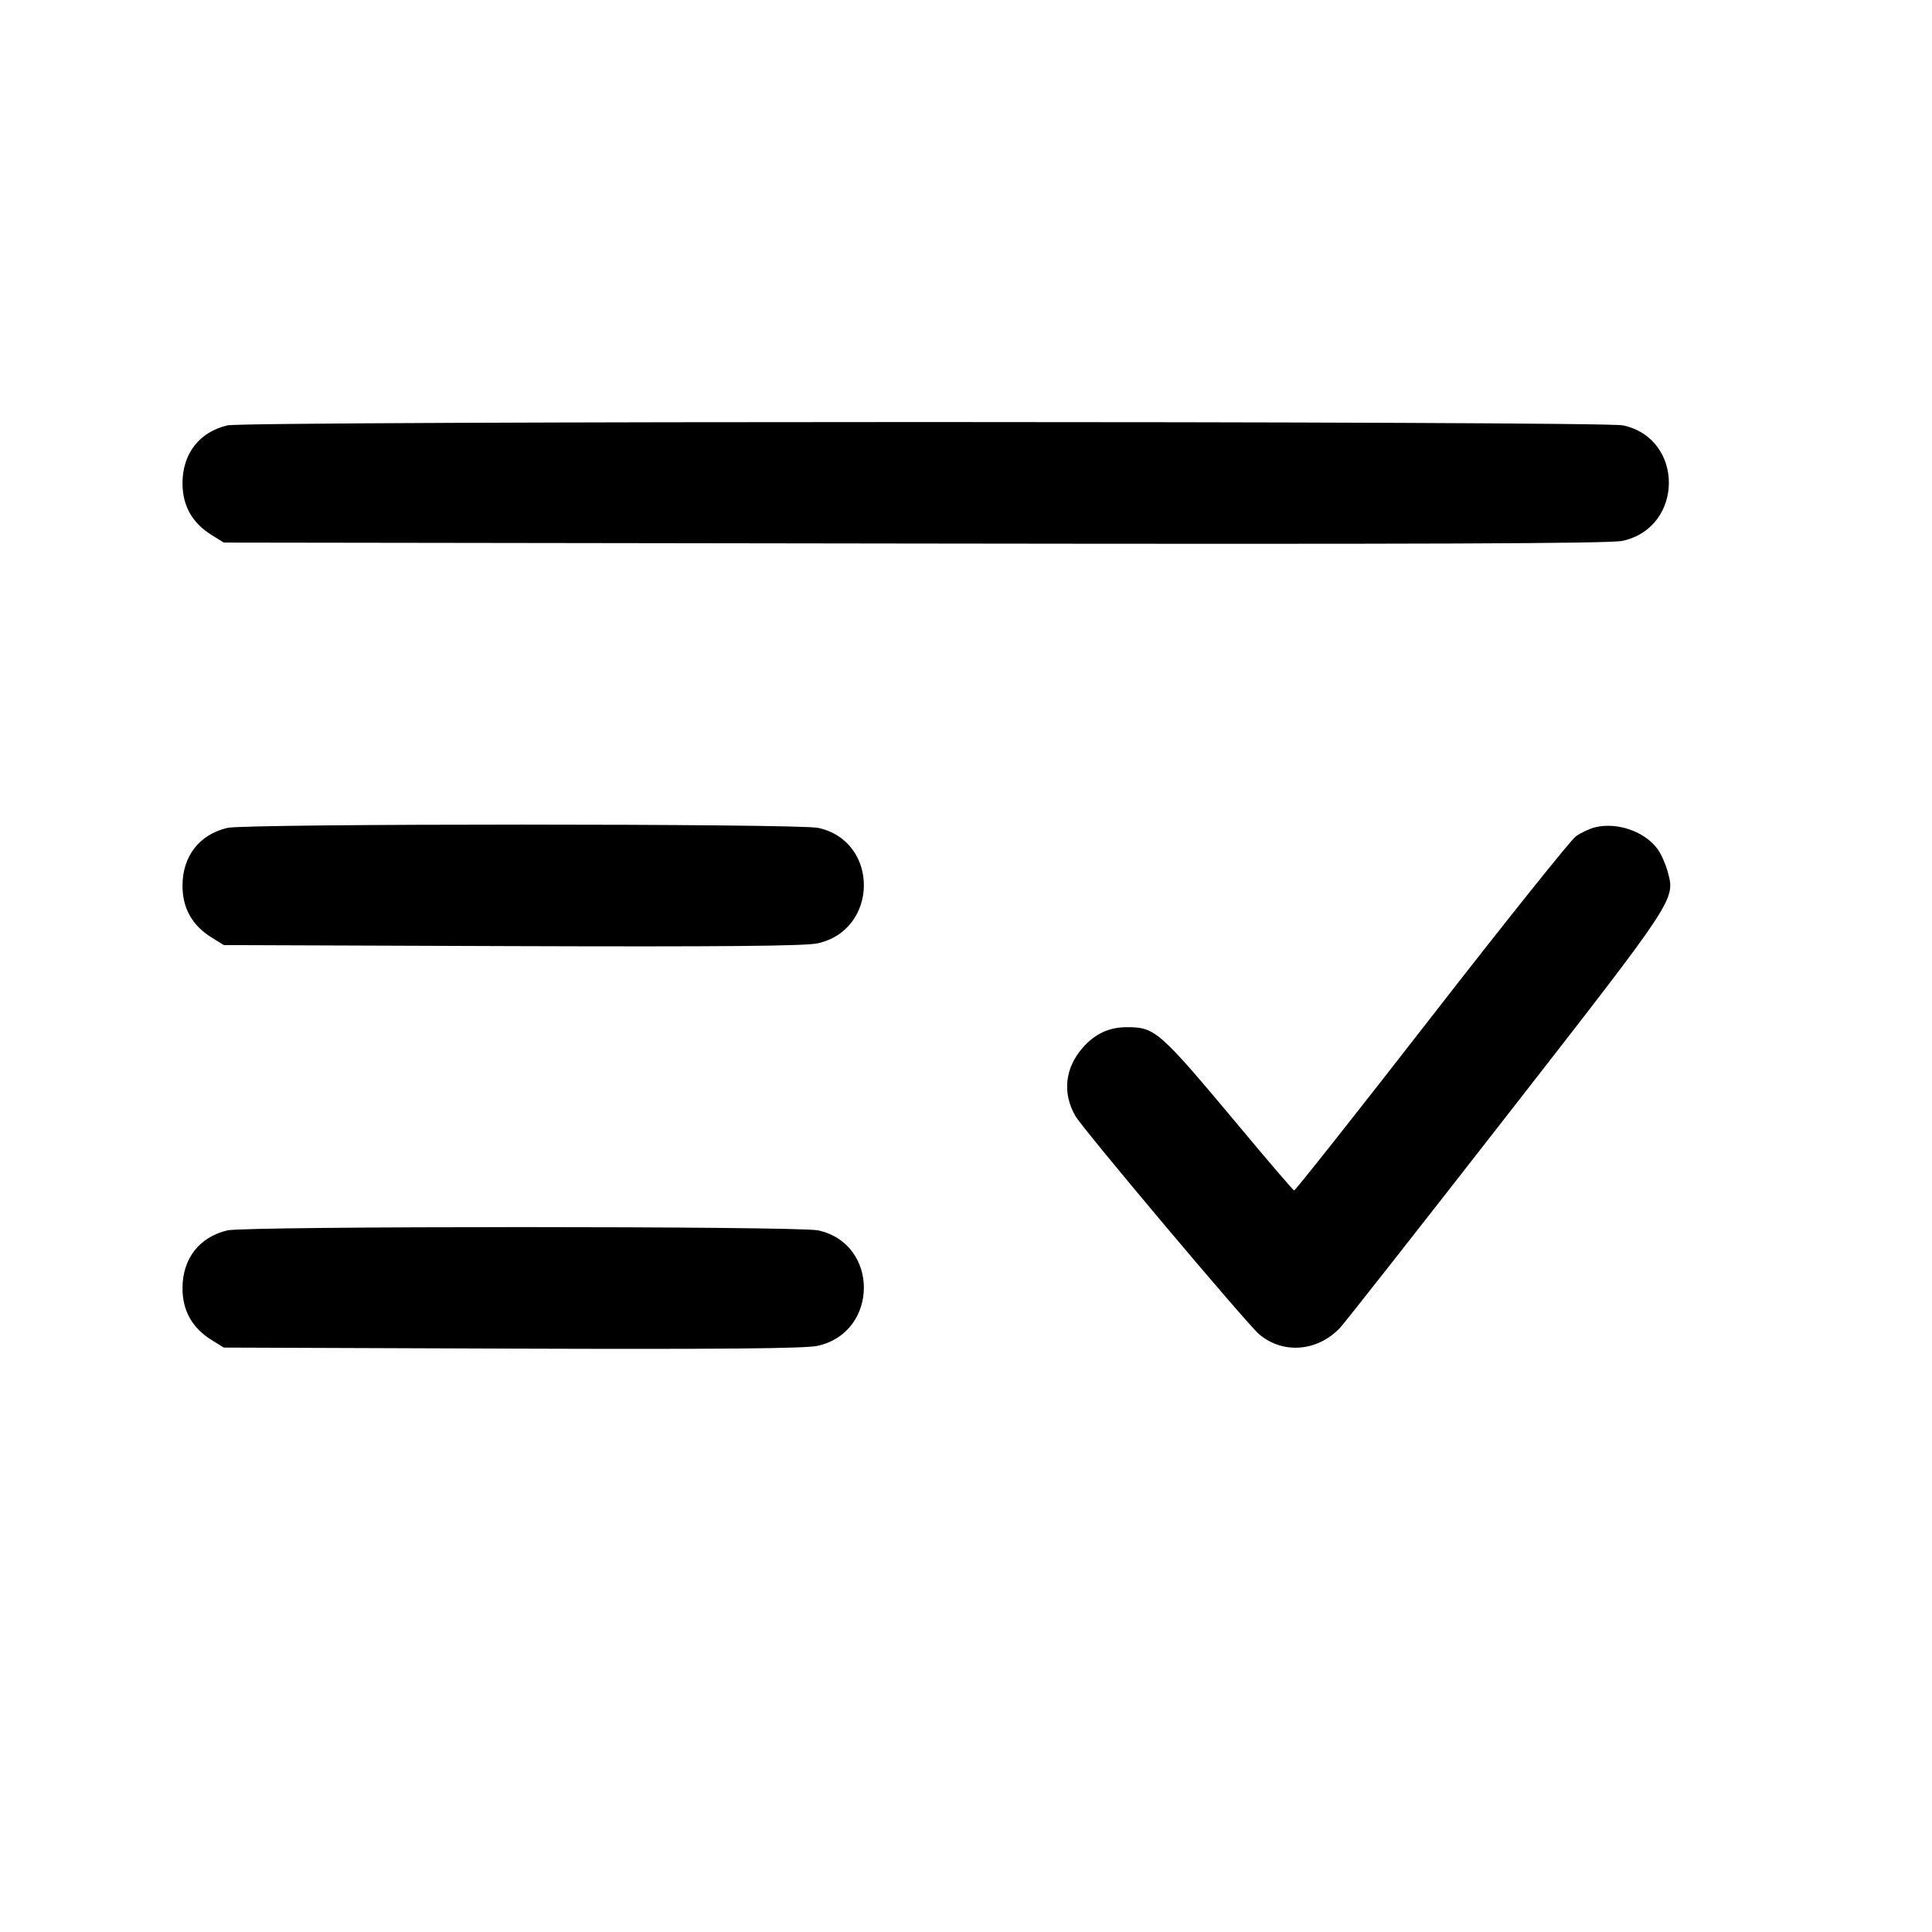 <svg width="24" height="24" viewBox="0 0 24 24" fill="none" xmlns="http://www.w3.org/2000/svg"><path d="M2.826 5.284 C 2.476 5.366,2.267 5.636,2.267 6.003 C 2.267 6.281,2.387 6.496,2.627 6.645 L 2.780 6.740 11.360 6.752 C 17.710 6.761,19.996 6.753,20.154 6.719 C 20.919 6.554,20.926 5.448,20.162 5.284 C 19.904 5.229,3.062 5.229,2.826 5.284 M2.826 10.284 C 2.476 10.366,2.267 10.636,2.267 11.003 C 2.267 11.281,2.387 11.496,2.627 11.645 L 2.780 11.740 6.360 11.753 C 8.961 11.762,9.998 11.752,10.154 11.719 C 10.919 11.553,10.926 10.448,10.162 10.284 C 9.907 10.230,3.059 10.230,2.826 10.284 M19.815 10.277 C 19.746 10.294,19.638 10.345,19.575 10.390 C 19.512 10.436,18.704 11.445,17.780 12.634 C 16.856 13.823,16.089 14.792,16.076 14.788 C 16.062 14.784,15.758 14.429,15.400 14.000 C 14.400 12.804,14.351 12.760,14.000 12.760 C 13.778 12.760,13.603 12.841,13.451 13.014 C 13.229 13.266,13.195 13.578,13.358 13.862 C 13.453 14.028,15.491 16.448,15.643 16.576 C 15.939 16.825,16.368 16.790,16.647 16.494 C 16.706 16.431,17.635 15.249,18.713 13.866 C 20.832 11.147,20.811 11.179,20.717 10.829 C 20.692 10.736,20.637 10.612,20.595 10.553 C 20.437 10.331,20.093 10.209,19.815 10.277 M2.826 15.284 C 2.476 15.366,2.267 15.636,2.267 16.003 C 2.267 16.281,2.387 16.496,2.627 16.645 L 2.780 16.740 6.360 16.753 C 8.961 16.762,9.998 16.752,10.154 16.719 C 10.919 16.553,10.926 15.448,10.162 15.284 C 9.907 15.230,3.059 15.230,2.826 15.284 " stroke="none" fill-rule="evenodd" fill="black"></path></svg>